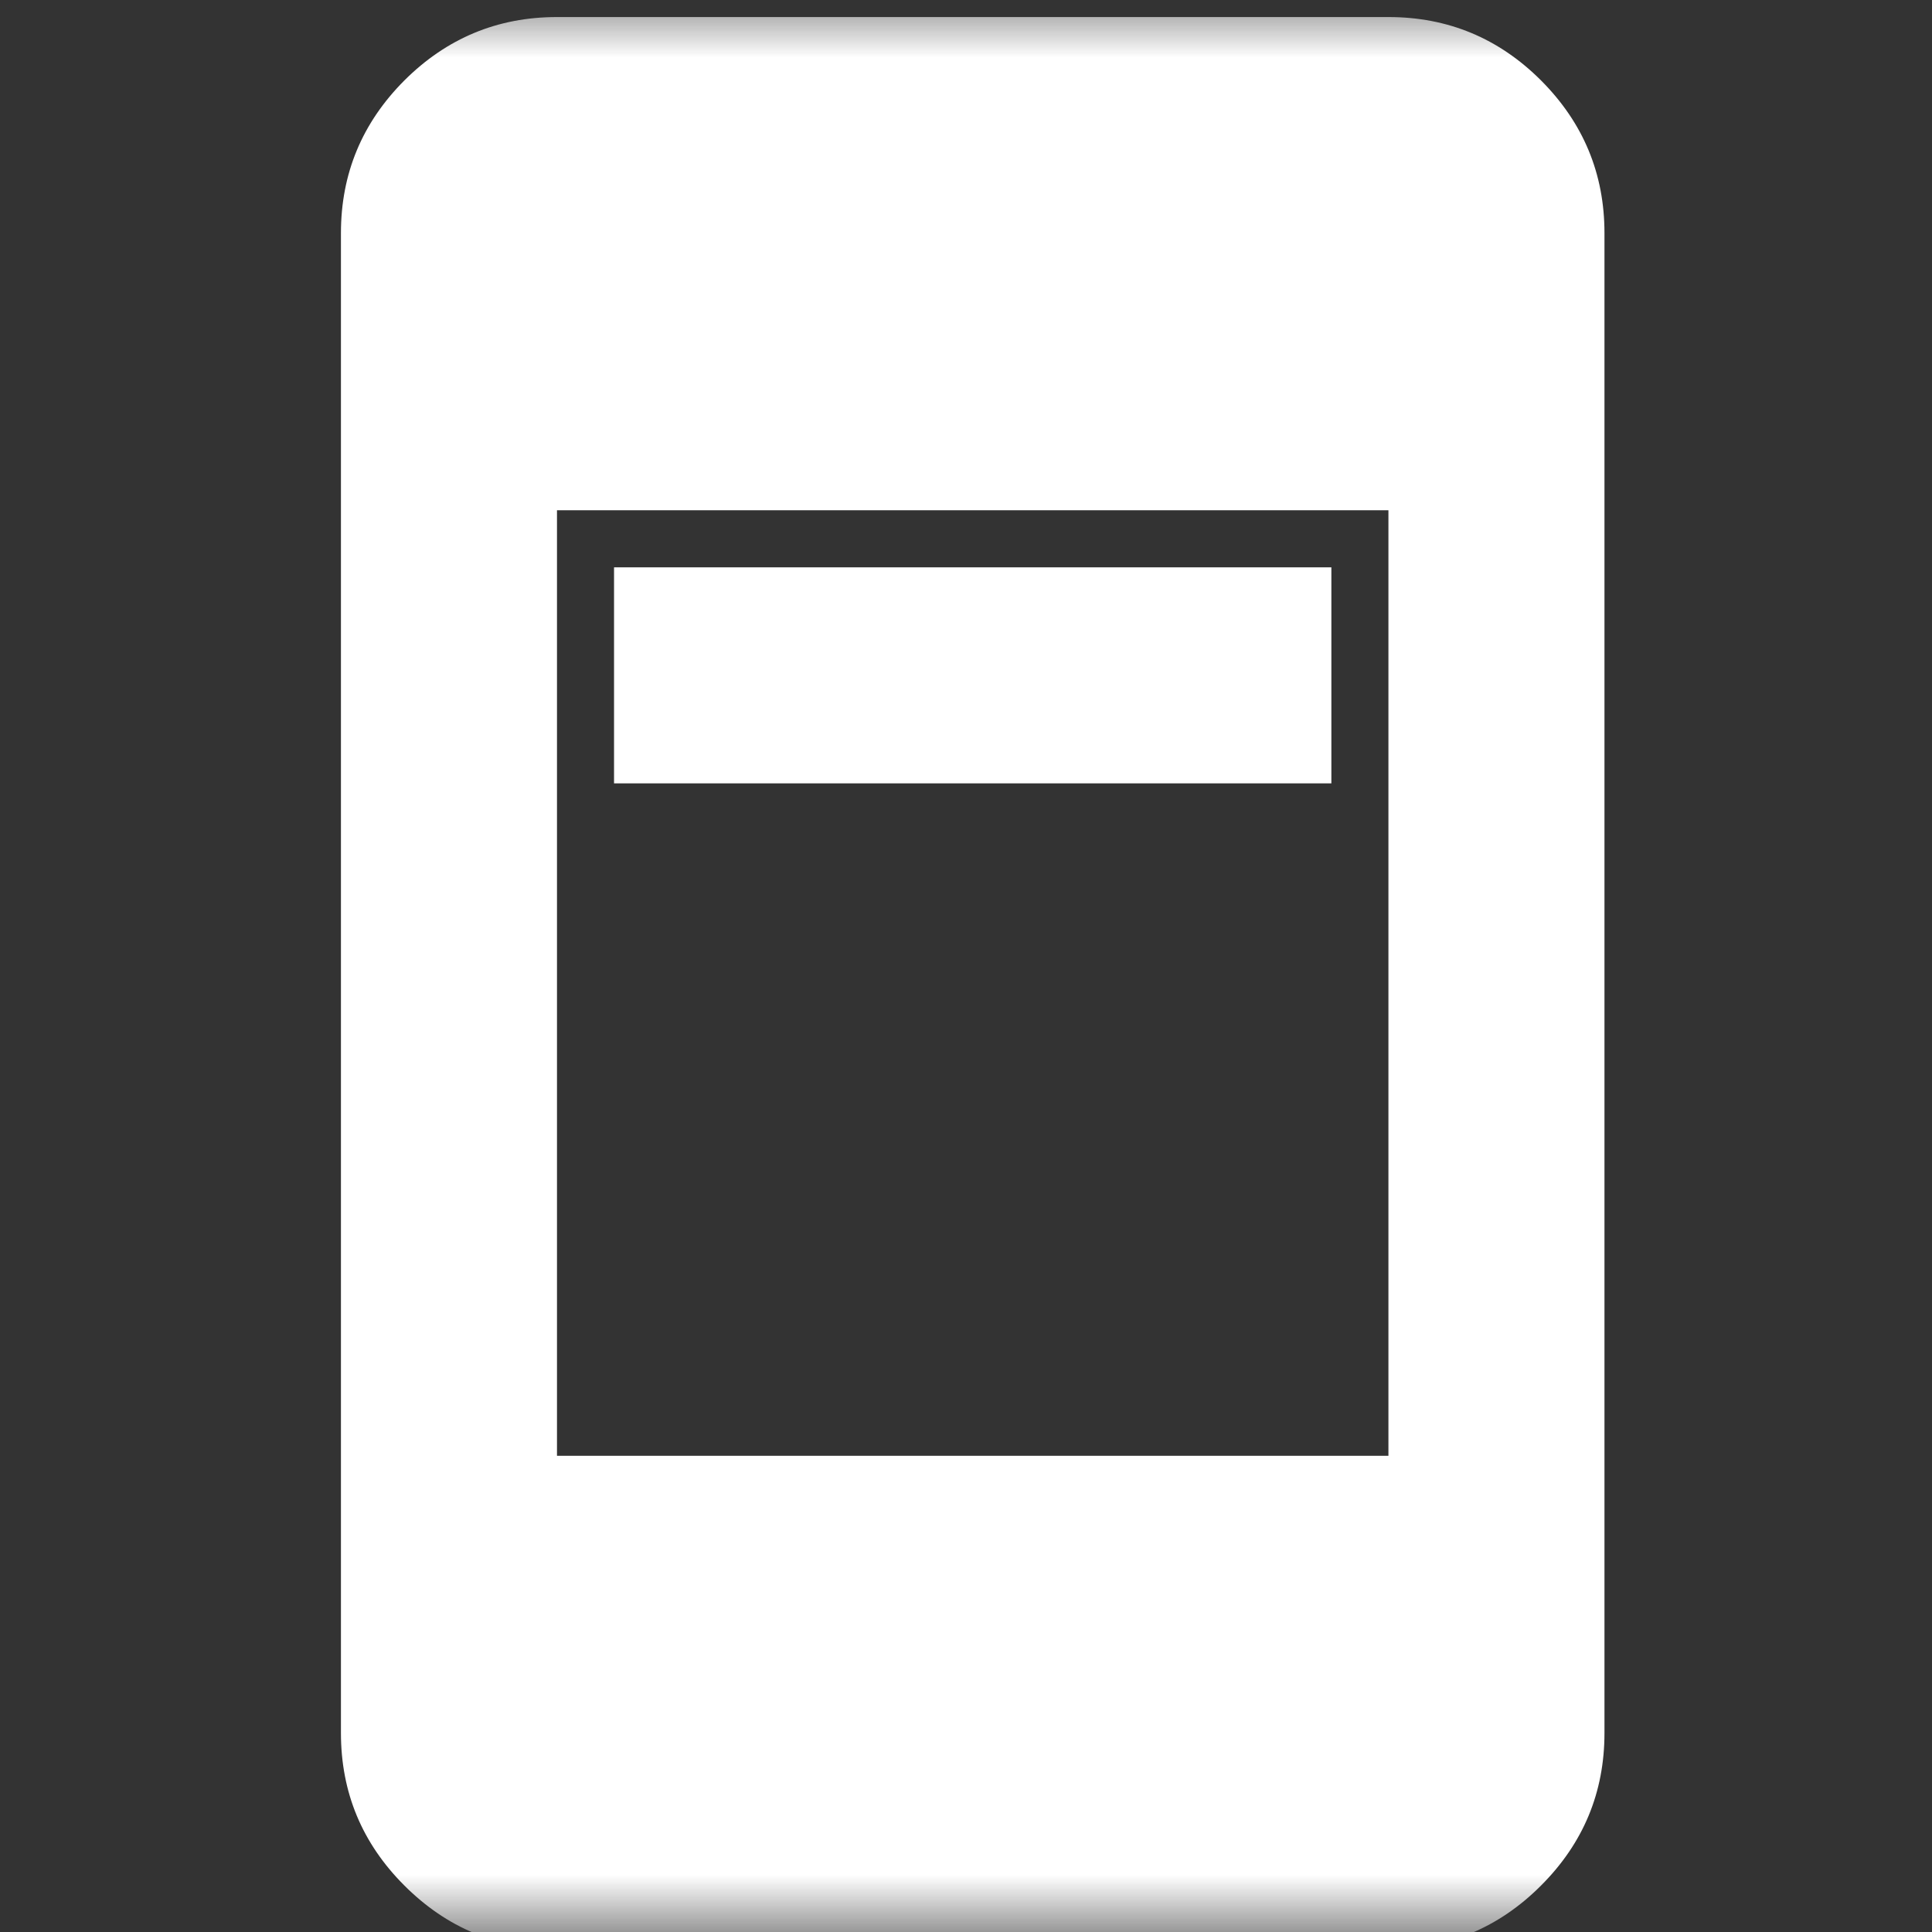 <svg width="17" height="17" viewBox="0 0 17 17" fill="none" xmlns="http://www.w3.org/2000/svg">
<rect x="0" y="0" width="17" height="17" fill="#333333" stroke="none"/>
<mask id="mask0_550_1144" style="mask-type:alpha" maskUnits="userSpaceOnUse" x="0" y="0" width="17" height="17">
<rect width="17" height="17" fill="#D9D9D9"/>
</mask>
<g mask="url(#mask0_550_1144)">
<path d="M5.403 6.893V4.992H11.715V6.893H5.403ZM4.901 17.15C4.378 17.15 3.931 16.964 3.558 16.591C3.186 16.219 3 15.772 3 15.249V2.051C3 1.528 3.186 1.081 3.558 0.708C3.931 0.336 4.378 0.15 4.901 0.15H12.217C12.74 0.15 13.188 0.336 13.56 0.708C13.932 1.081 14.118 1.528 14.118 2.051V15.249C14.118 15.772 13.932 16.219 13.56 16.591C13.188 16.964 12.74 17.15 12.217 17.15H4.901ZM4.901 12.81H12.217V4.49H4.901V12.81Z" fill="white"/>
</g>
</svg>
